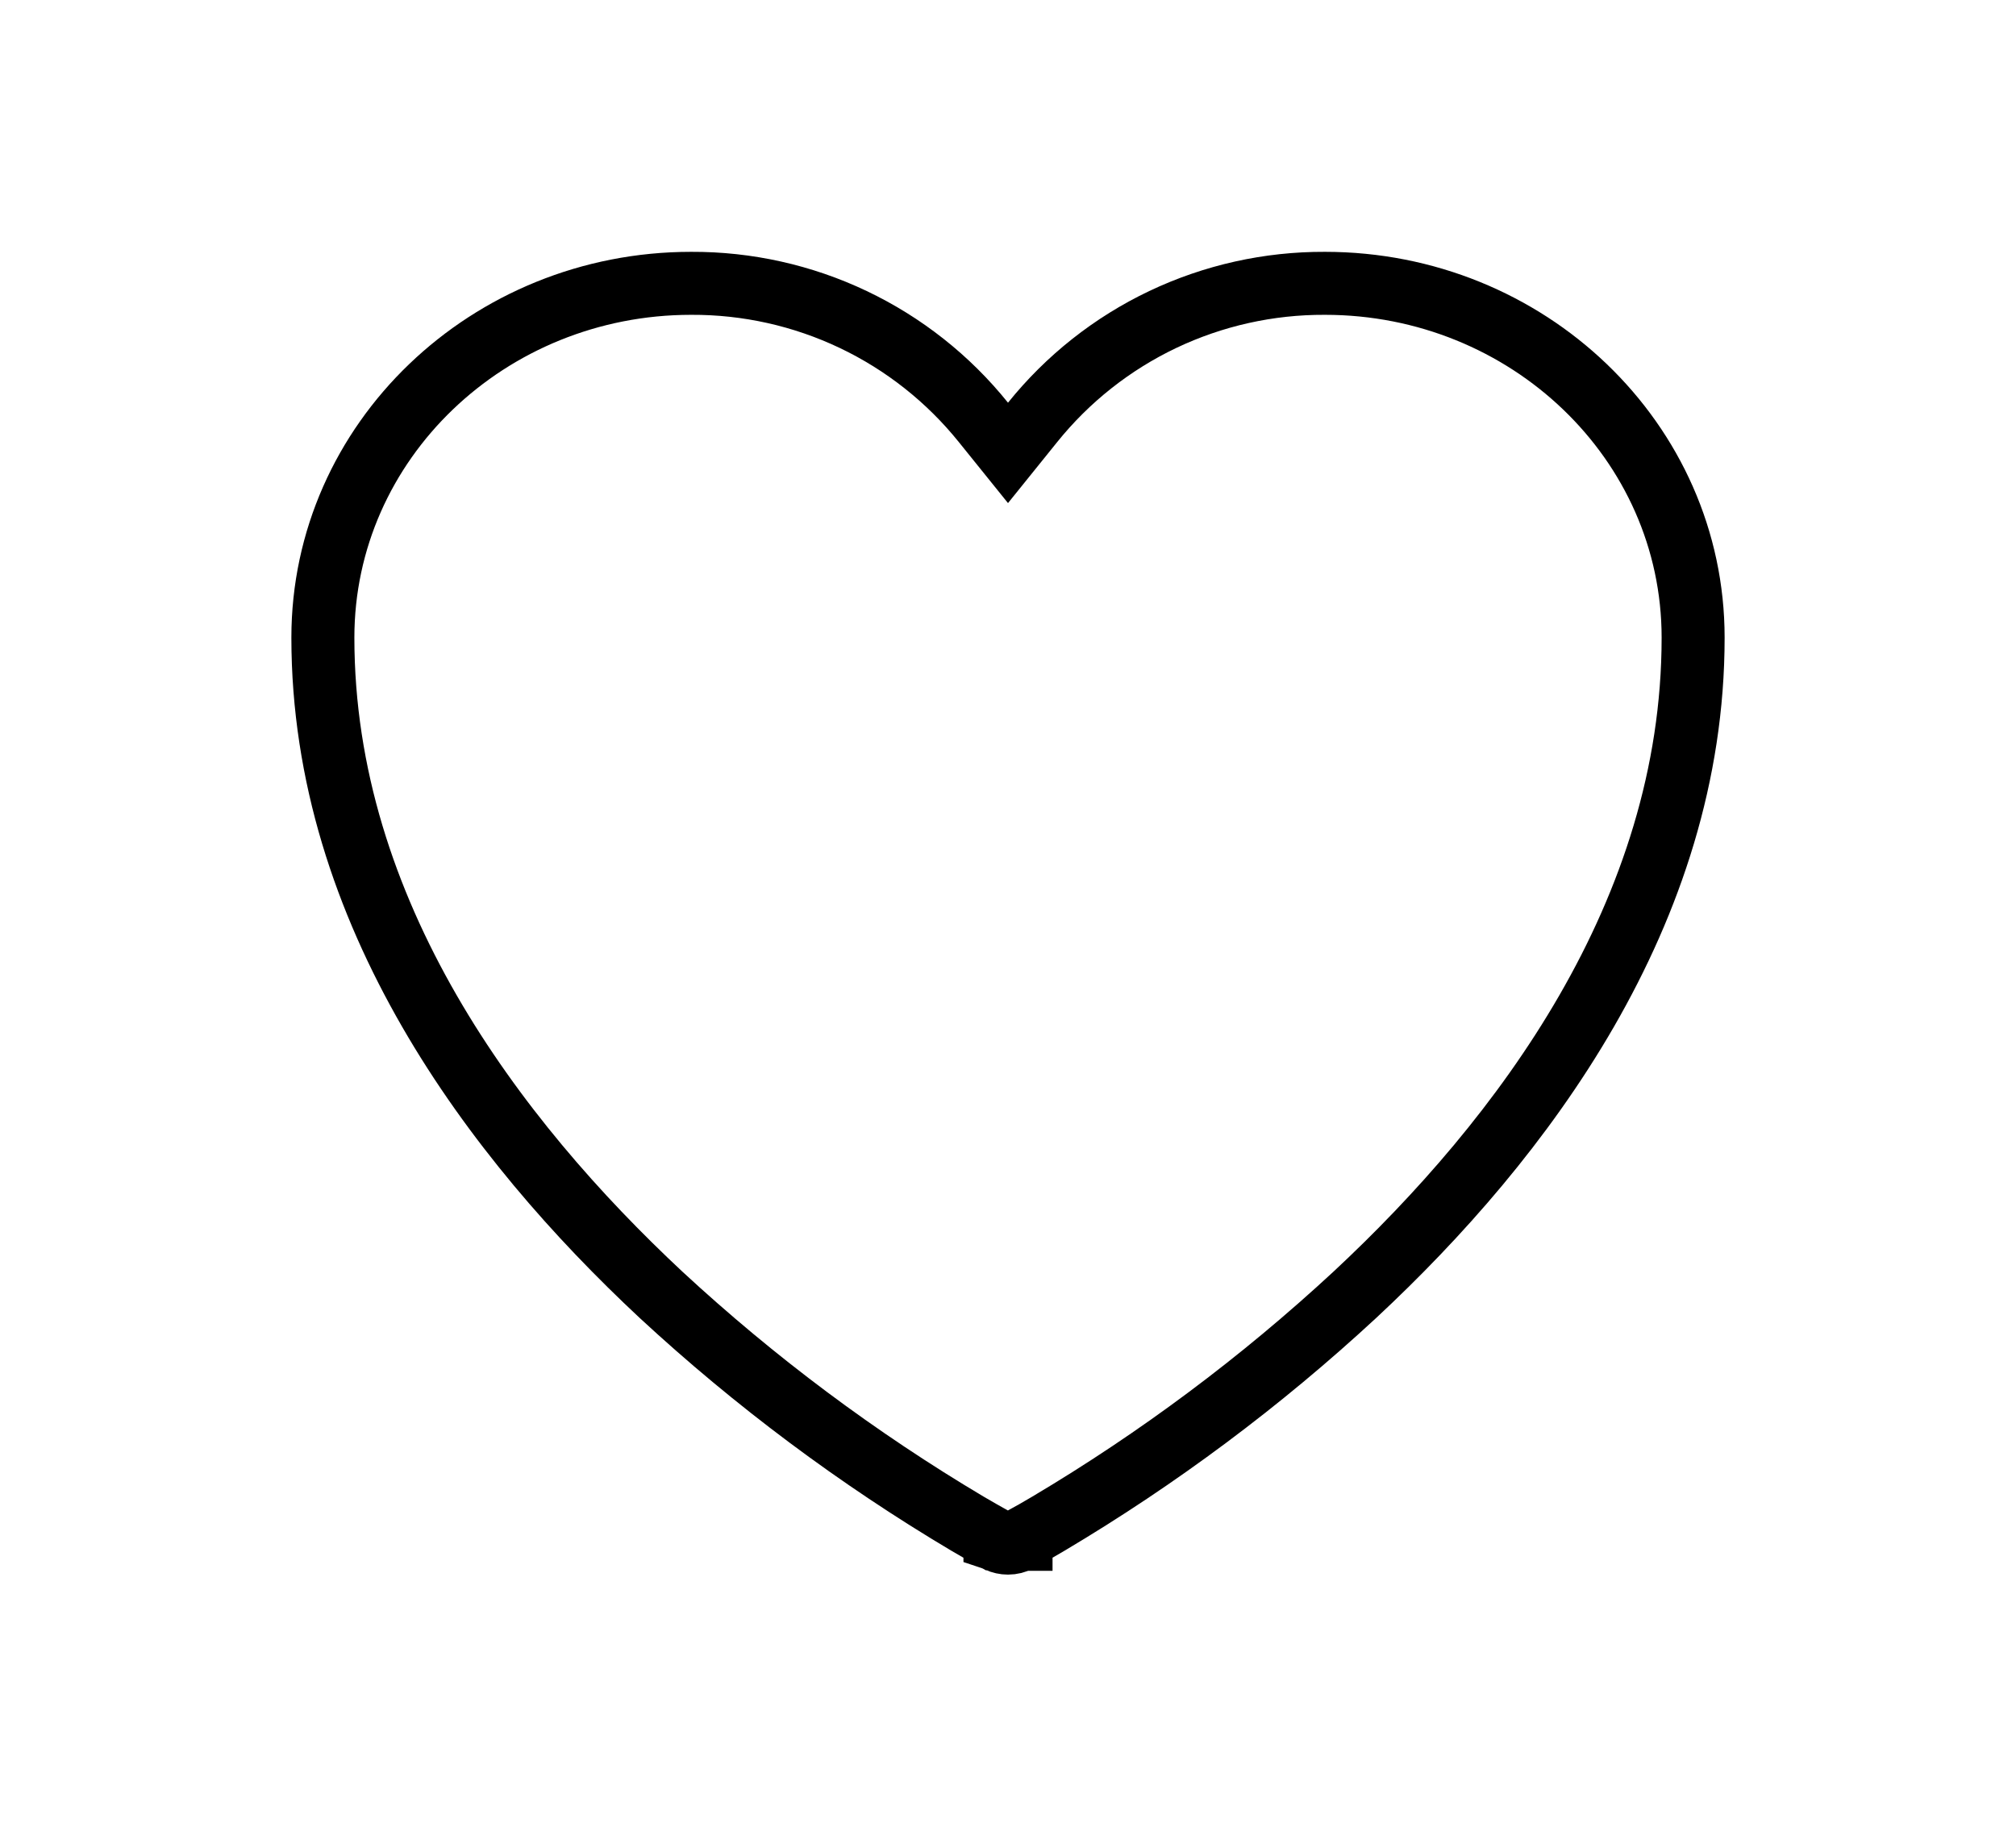 <svg width="32" height="29" viewBox="0 0 32 29" fill="none" xmlns="http://www.w3.org/2000/svg">
<g filter="url(#filter0_d_5_221)">
<path d="M15.586 20.893L15.578 20.89L15.552 20.876C15.402 20.793 15.253 20.708 15.105 20.621C13.329 19.566 11.67 18.326 10.154 16.923C7.469 14.418 4.625 10.701 4.625 6.123C4.625 2.707 7.5 -0.002 10.969 -0.002C11.934 -0.007 12.887 0.206 13.758 0.621C14.629 1.035 15.395 1.641 16 2.392C16.605 1.641 17.371 1.035 18.242 0.62C19.114 0.206 20.067 -0.007 21.032 -0.002C24.5 -0.002 27.375 2.707 27.375 6.123C27.375 10.702 24.531 14.419 21.846 16.922C20.33 18.325 18.671 19.565 16.895 20.62C16.747 20.707 16.598 20.793 16.448 20.876L16.422 20.89L16.414 20.894L16.411 20.895C16.284 20.962 16.143 20.998 16 20.998C15.857 20.998 15.716 20.962 15.589 20.895L15.586 20.893Z" fill="white"/>
<path d="M16 20.498C15.945 20.498 15.891 20.486 15.841 20.463L15.825 20.452L15.796 20.439L15.793 20.438C15.793 20.438 15.793 20.437 15.792 20.437C15.647 20.357 15.503 20.275 15.36 20.191C13.615 19.154 11.984 17.936 10.494 16.557C7.844 14.083 5.125 10.491 5.125 6.123C5.125 3.003 7.755 0.498 10.969 0.498L10.972 0.498C11.861 0.494 12.74 0.69 13.543 1.072C14.346 1.454 15.053 2.013 15.61 2.706L16 3.19L16.39 2.706C16.947 2.013 17.654 1.454 18.457 1.072C19.261 0.69 20.14 0.494 21.029 0.498H21.032C24.244 0.498 26.875 3.003 26.875 6.123C26.875 10.492 24.157 14.085 21.506 16.555C20.016 17.935 18.385 19.153 16.64 20.19C16.497 20.275 16.353 20.357 16.207 20.437C16.207 20.437 16.207 20.437 16.207 20.438C16.207 20.438 16.206 20.438 16.206 20.438L16.177 20.454C16.122 20.483 16.062 20.498 16 20.498Z" stroke="black"/>
</g>
<defs>
<filter id="filter0_d_5_221" x="0.625" y="-0.002" width="30.75" height="29" filterUnits="userSpaceOnUse" color-interpolation-filters="sRGB">
<feFlood flood-opacity="0" result="BackgroundImageFix"/>
<feColorMatrix in="SourceAlpha" type="matrix" values="0 0 0 0 0 0 0 0 0 0 0 0 0 0 0 0 0 0 127 0" result="hardAlpha"/>
<feOffset dy="4"/>
<feGaussianBlur stdDeviation="2"/>
<feComposite in2="hardAlpha" operator="out"/>
<feColorMatrix type="matrix" values="0 0 0 0 0 0 0 0 0 0 0 0 0 0 0 0 0 0 0.25 0"/>
<feBlend mode="normal" in2="BackgroundImageFix" result="effect1_dropShadow_5_221"/>
<feBlend mode="normal" in="SourceGraphic" in2="effect1_dropShadow_5_221" result="shape"/>
</filter>
</defs>
</svg>
